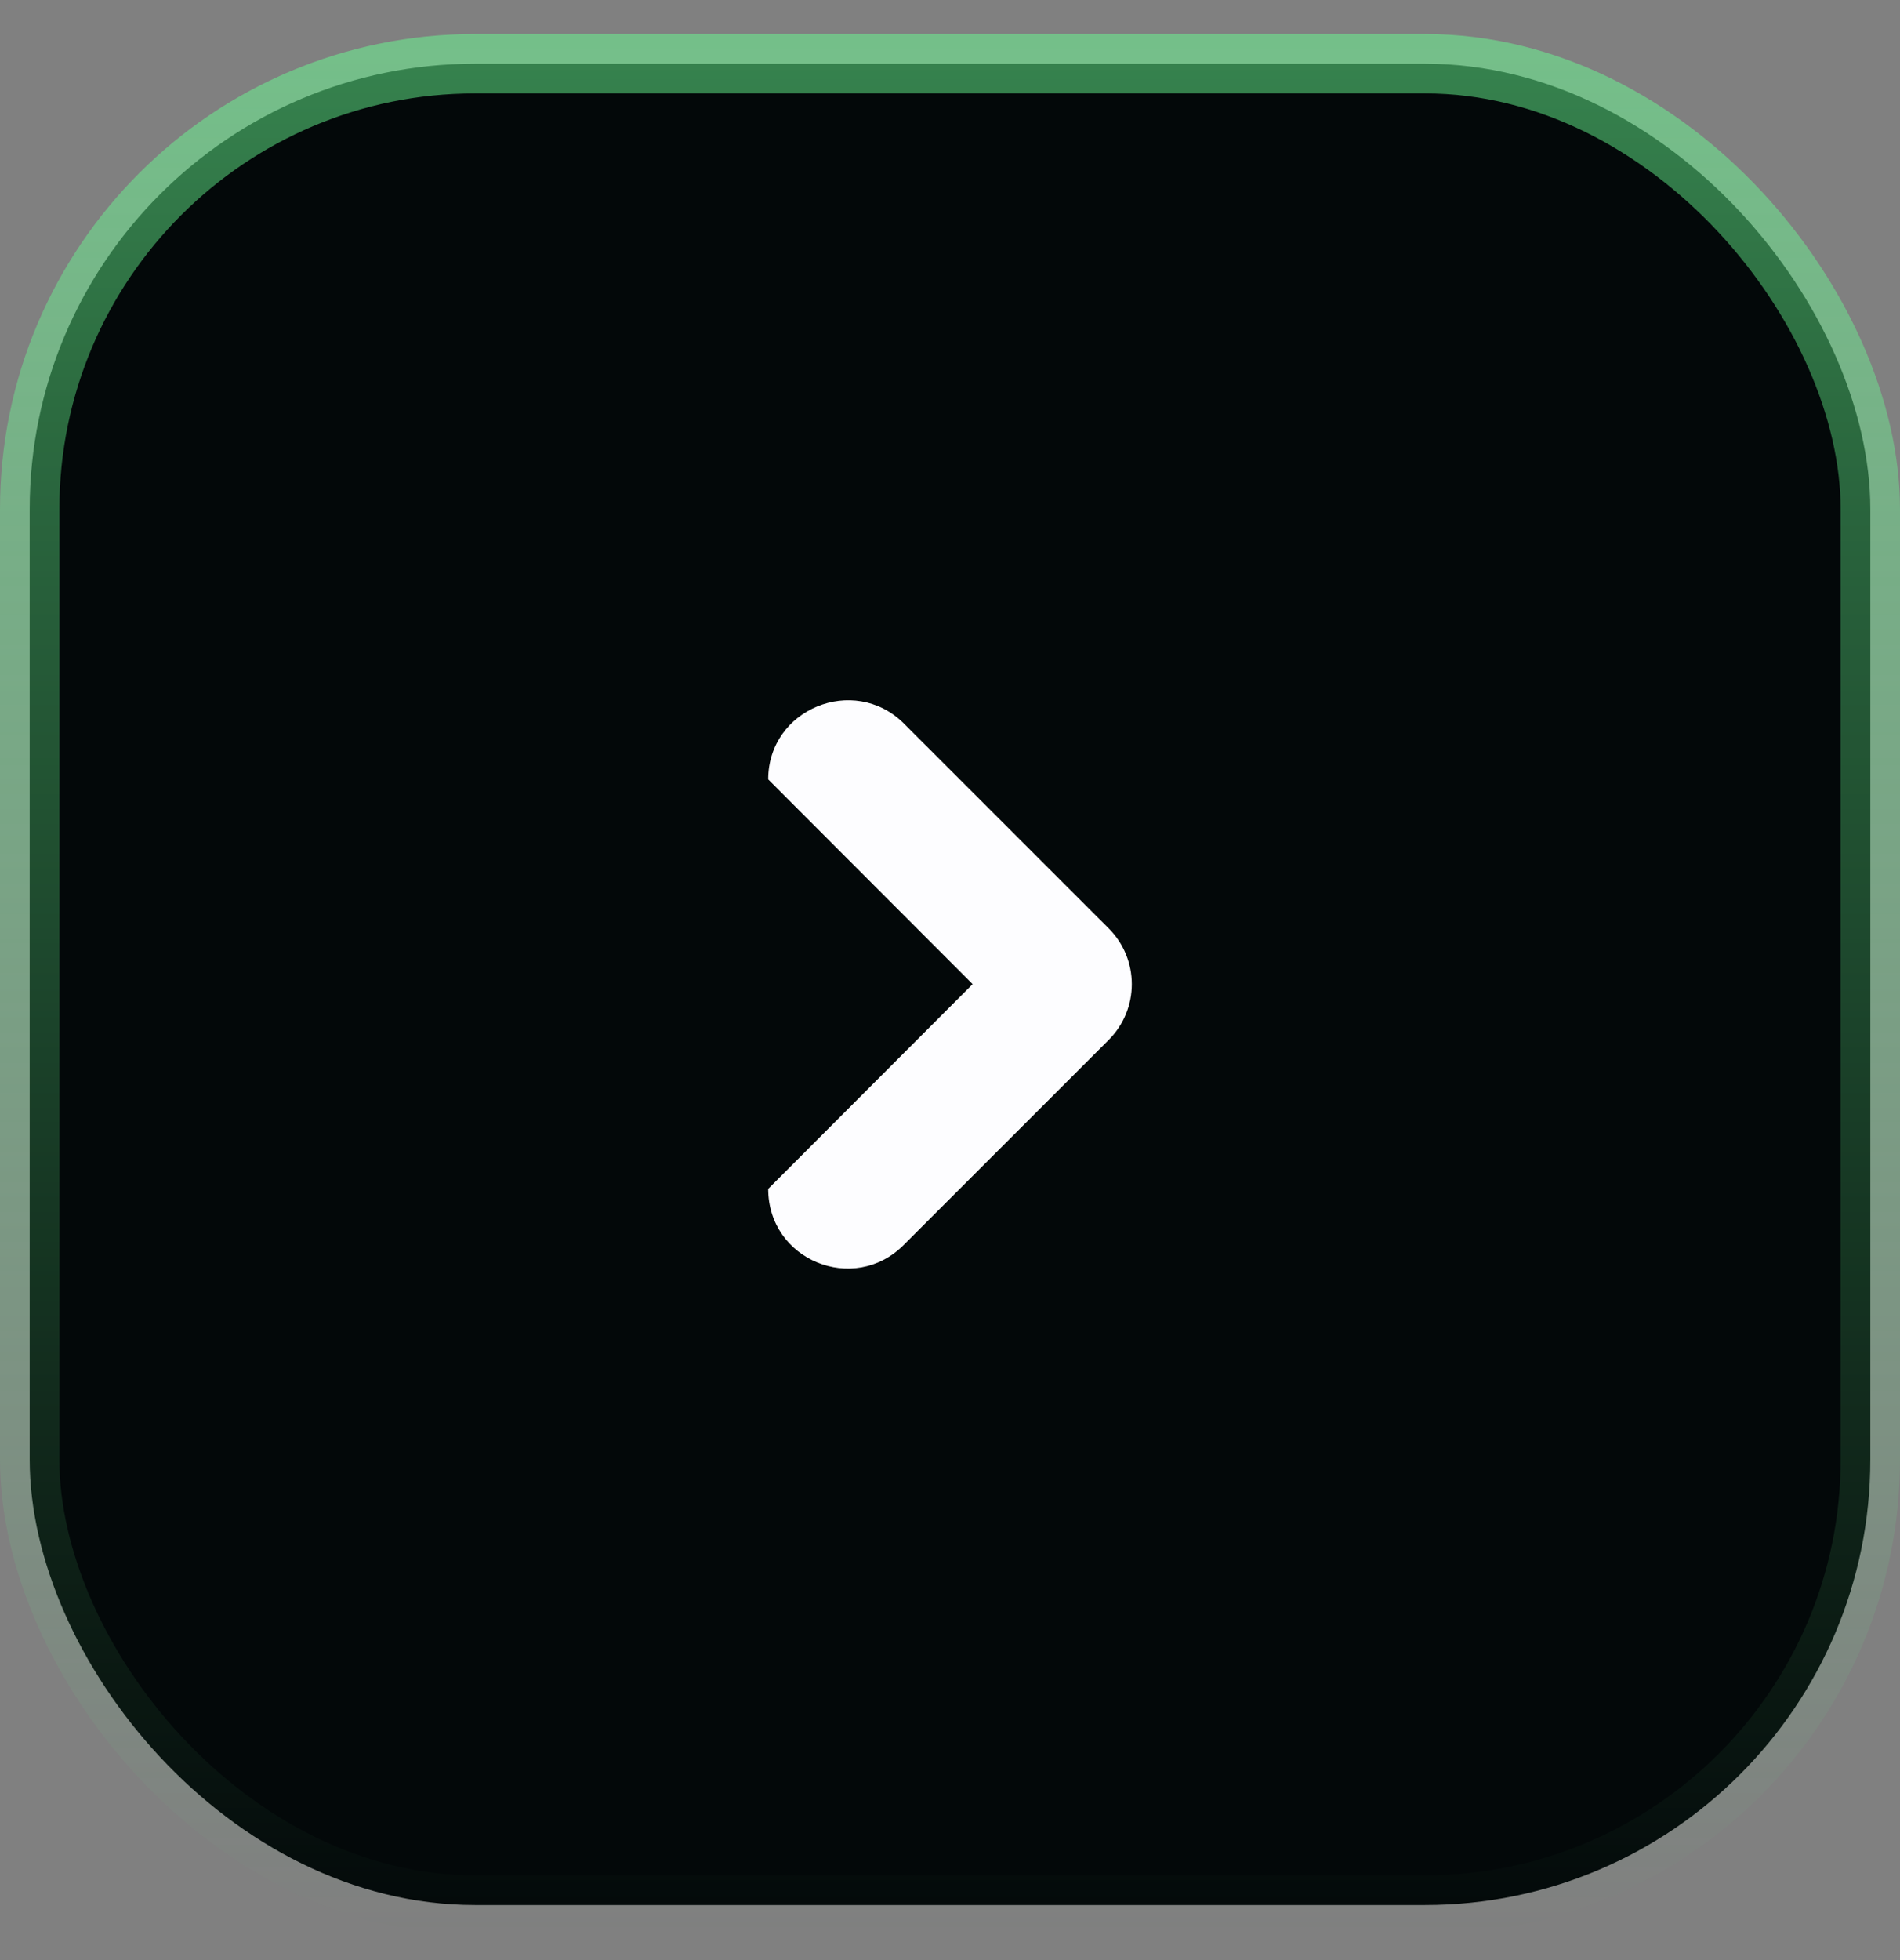 <svg width="32" height="33" viewBox="0 0 32 33" fill="none" xmlns="http://www.w3.org/2000/svg">
<rect x="0" y="0" width="32" height="33" fill="#808080" stroke="none"/>
<rect x="0.5" y="1.073" width="31" height="31" rx="7.5" fill="#030809"/>
<rect x="0.5" y="1.073" width="31" height="31" rx="7.5" stroke="url(#paint0_linear_2_742)"/>
<path d="M15.218 20.962L18.672 17.509C19.192 16.989 19.192 16.149 18.672 15.629L15.218 12.176C14.378 11.349 12.938 11.936 12.938 13.122L16.381 16.569L12.938 20.016C12.938 21.216 14.378 21.802 15.218 20.962Z" fill="#FDFDFF"/>
<defs>
<linearGradient id="paint0_linear_2_742" x1="16" y1="0.573" x2="16" y2="32.573" gradientUnits="userSpaceOnUse">
<stop stop-color="#69FF93" stop-opacity="0.5"/>
<stop offset="0.55" stop-color="#69FF93" stop-opacity="0.225"/>
<stop offset="1" stop-color="#69FF93" stop-opacity="0"/>
</linearGradient>
</defs>
</svg>
